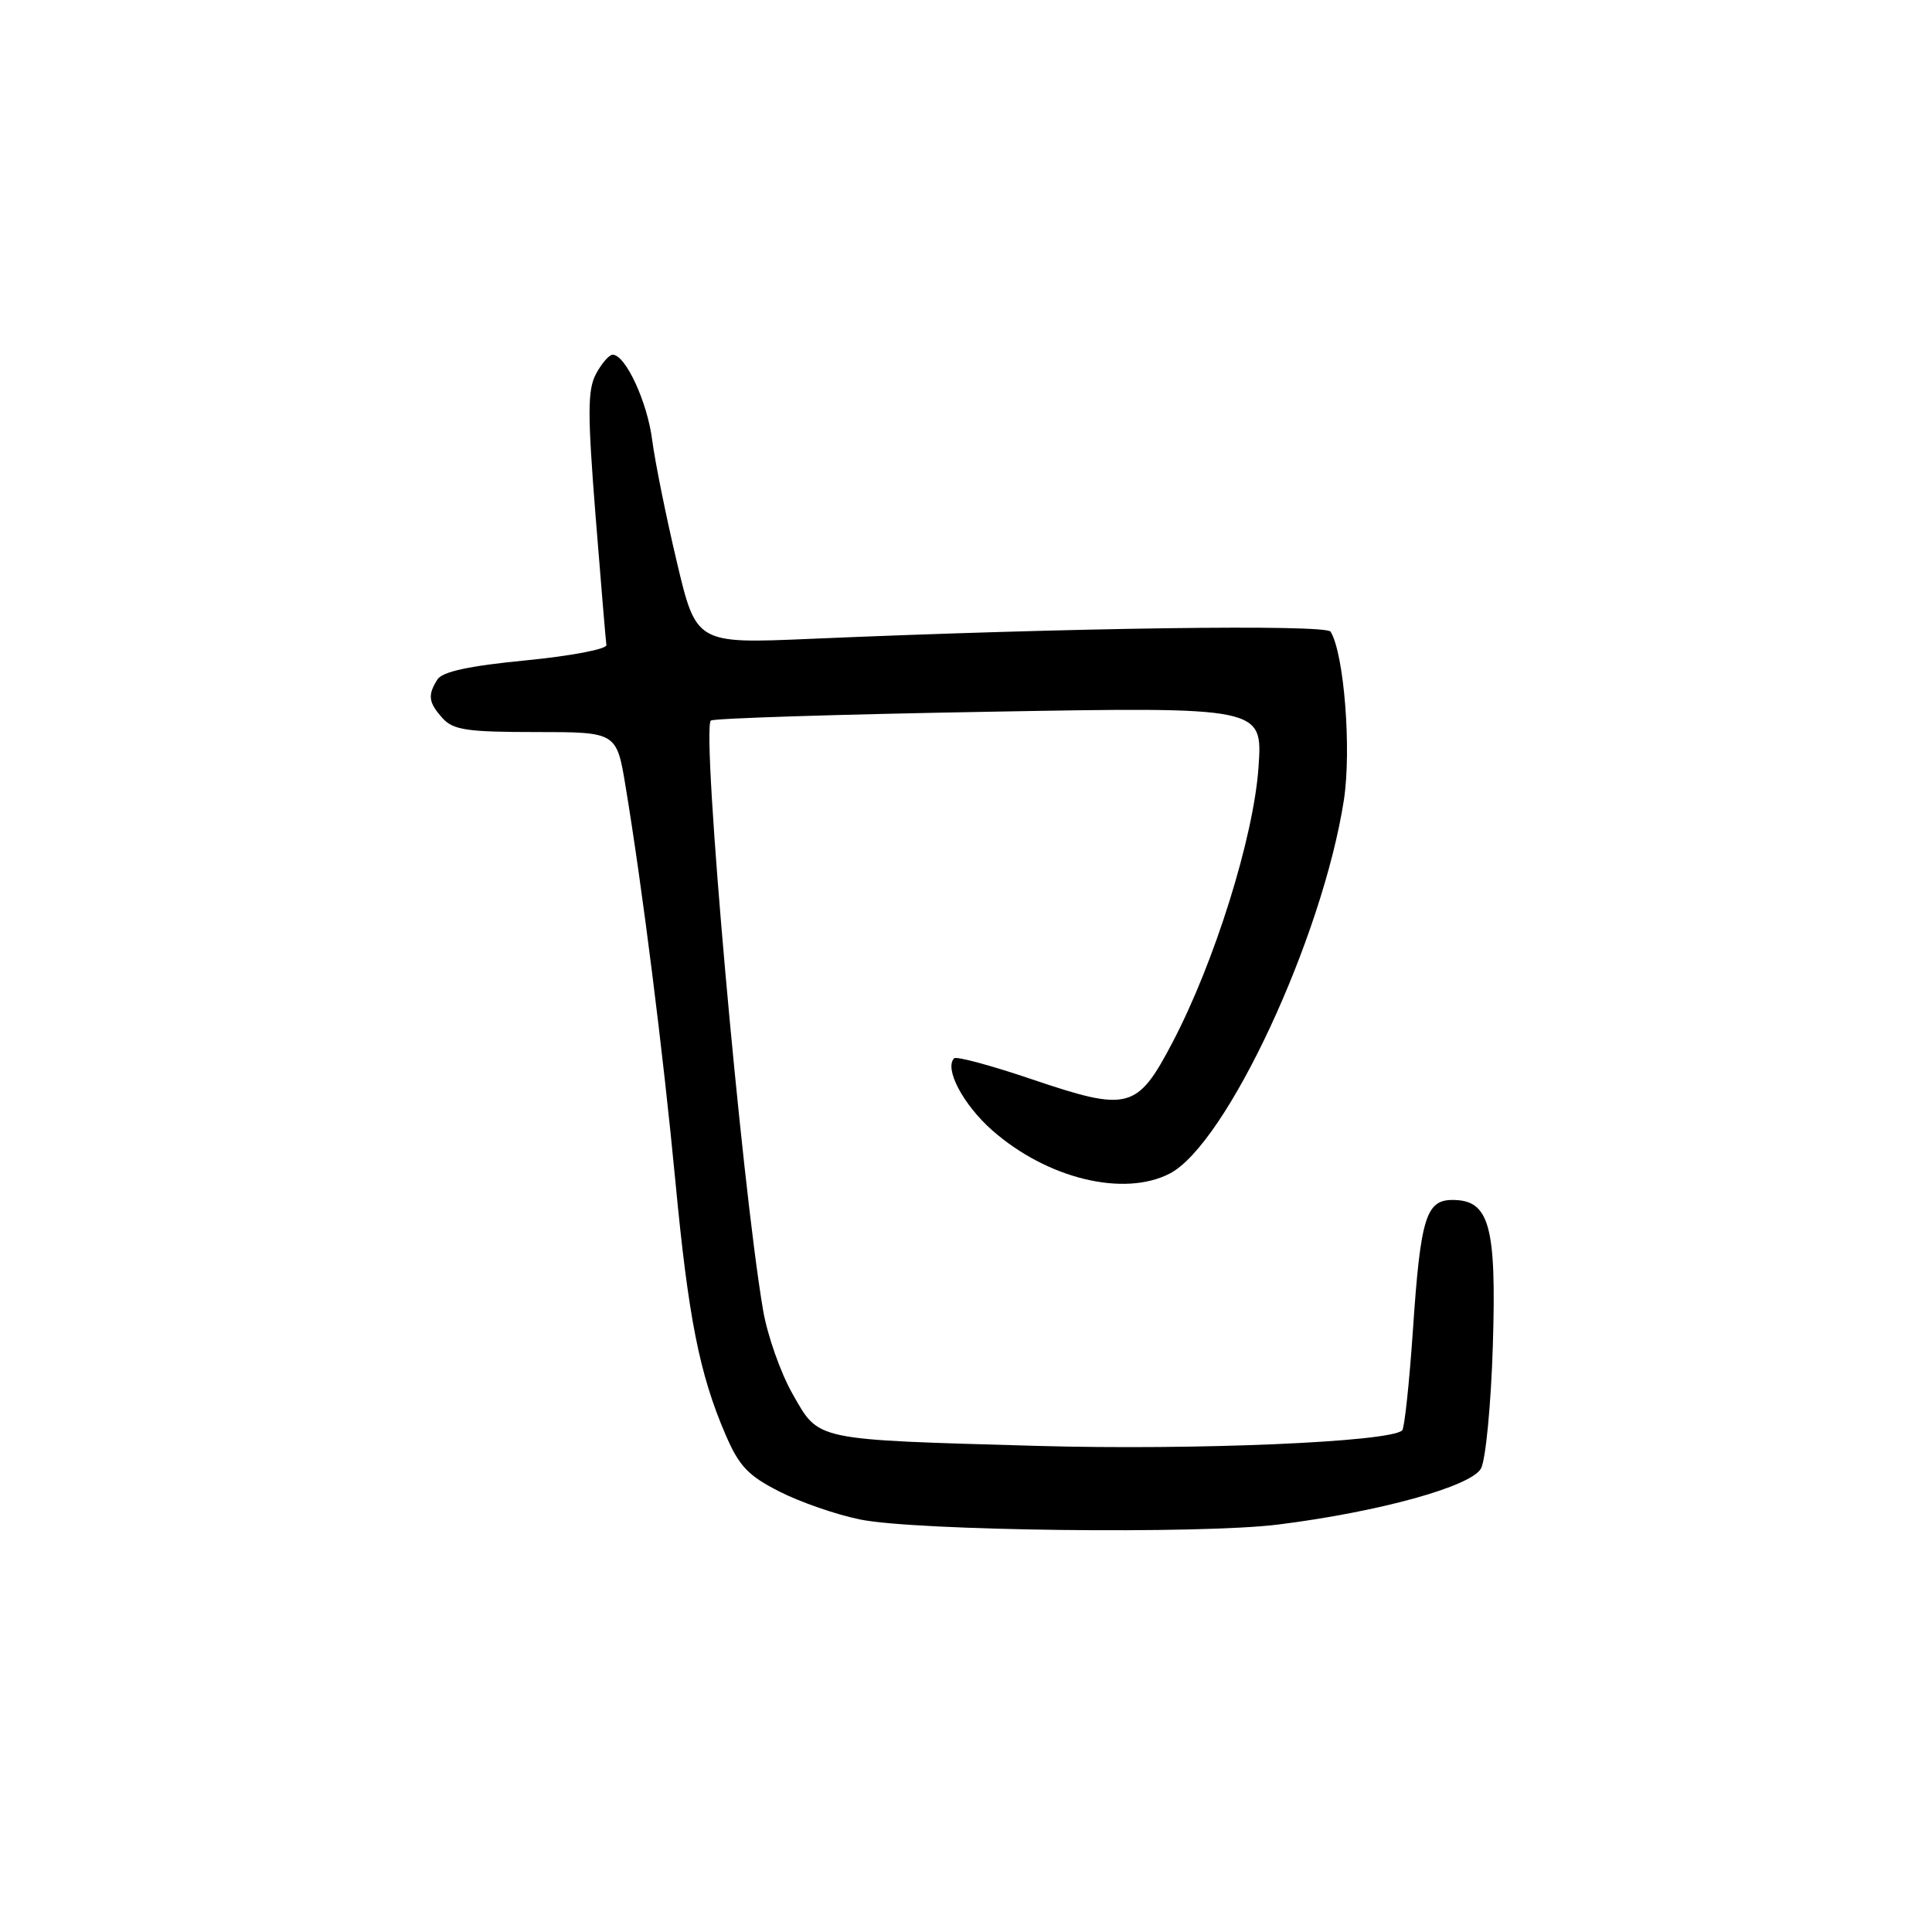 <?xml version="1.0" encoding="UTF-8" standalone="no"?>
<!DOCTYPE svg PUBLIC "-//W3C//DTD SVG 1.1//EN" "http://www.w3.org/Graphics/SVG/1.1/DTD/svg11.dtd" >
<svg xmlns="http://www.w3.org/2000/svg" xmlns:xlink="http://www.w3.org/1999/xlink" version="1.1" viewBox="0 0 256 256">
 <g >
 <path fill="currentColor"
d=" M 169.37 202.01 C 182.75 200.33 194.95 196.96 196.24 194.58 C 196.86 193.44 197.57 186.09 197.81 178.27 C 198.30 162.38 197.36 159.00 192.46 159.00 C 188.95 159.00 188.22 161.40 187.22 176.24 C 186.74 183.25 186.10 189.23 185.80 189.53 C 184.25 191.08 158.40 192.18 137.50 191.59 C 107.62 190.74 108.58 190.94 105.03 184.72 C 103.45 181.95 101.68 176.95 101.11 173.59 C 98.24 156.74 92.92 96.75 94.19 95.48 C 94.48 95.18 111.06 94.66 131.02 94.31 C 167.31 93.67 167.31 93.67 166.76 101.64 C 166.13 110.91 160.93 127.53 155.35 138.15 C 150.68 147.04 149.53 147.34 136.76 143.02 C 131.37 141.19 126.73 139.94 126.43 140.23 C 125.09 141.58 127.62 146.37 131.47 149.77 C 138.75 156.18 148.91 158.65 155.00 155.50 C 162.49 151.62 175.23 124.30 178.07 106.02 C 179.10 99.33 178.10 86.59 176.31 83.70 C 175.70 82.70 141.86 83.17 107.37 84.65 C 92.25 85.30 92.25 85.30 89.67 74.40 C 88.25 68.41 86.79 61.17 86.42 58.32 C 85.78 53.26 82.88 47.00 81.18 47.00 C 80.72 47.00 79.73 48.14 78.98 49.53 C 77.85 51.65 77.84 54.72 78.91 68.28 C 79.62 77.20 80.27 84.94 80.35 85.47 C 80.43 86.01 75.64 86.92 69.70 87.50 C 62.17 88.23 58.61 89.00 57.96 90.03 C 56.64 92.12 56.77 93.09 58.65 95.17 C 60.06 96.73 61.91 97.00 71.01 97.00 C 81.71 97.00 81.71 97.00 82.90 104.25 C 85.12 117.66 87.86 139.38 89.49 156.50 C 91.21 174.63 92.68 182.07 96.14 190.10 C 97.94 194.28 99.13 195.54 103.30 197.65 C 106.05 199.05 110.85 200.71 113.97 201.34 C 121.34 202.85 159.08 203.30 169.37 202.01 Z "/>
</g>
</svg>